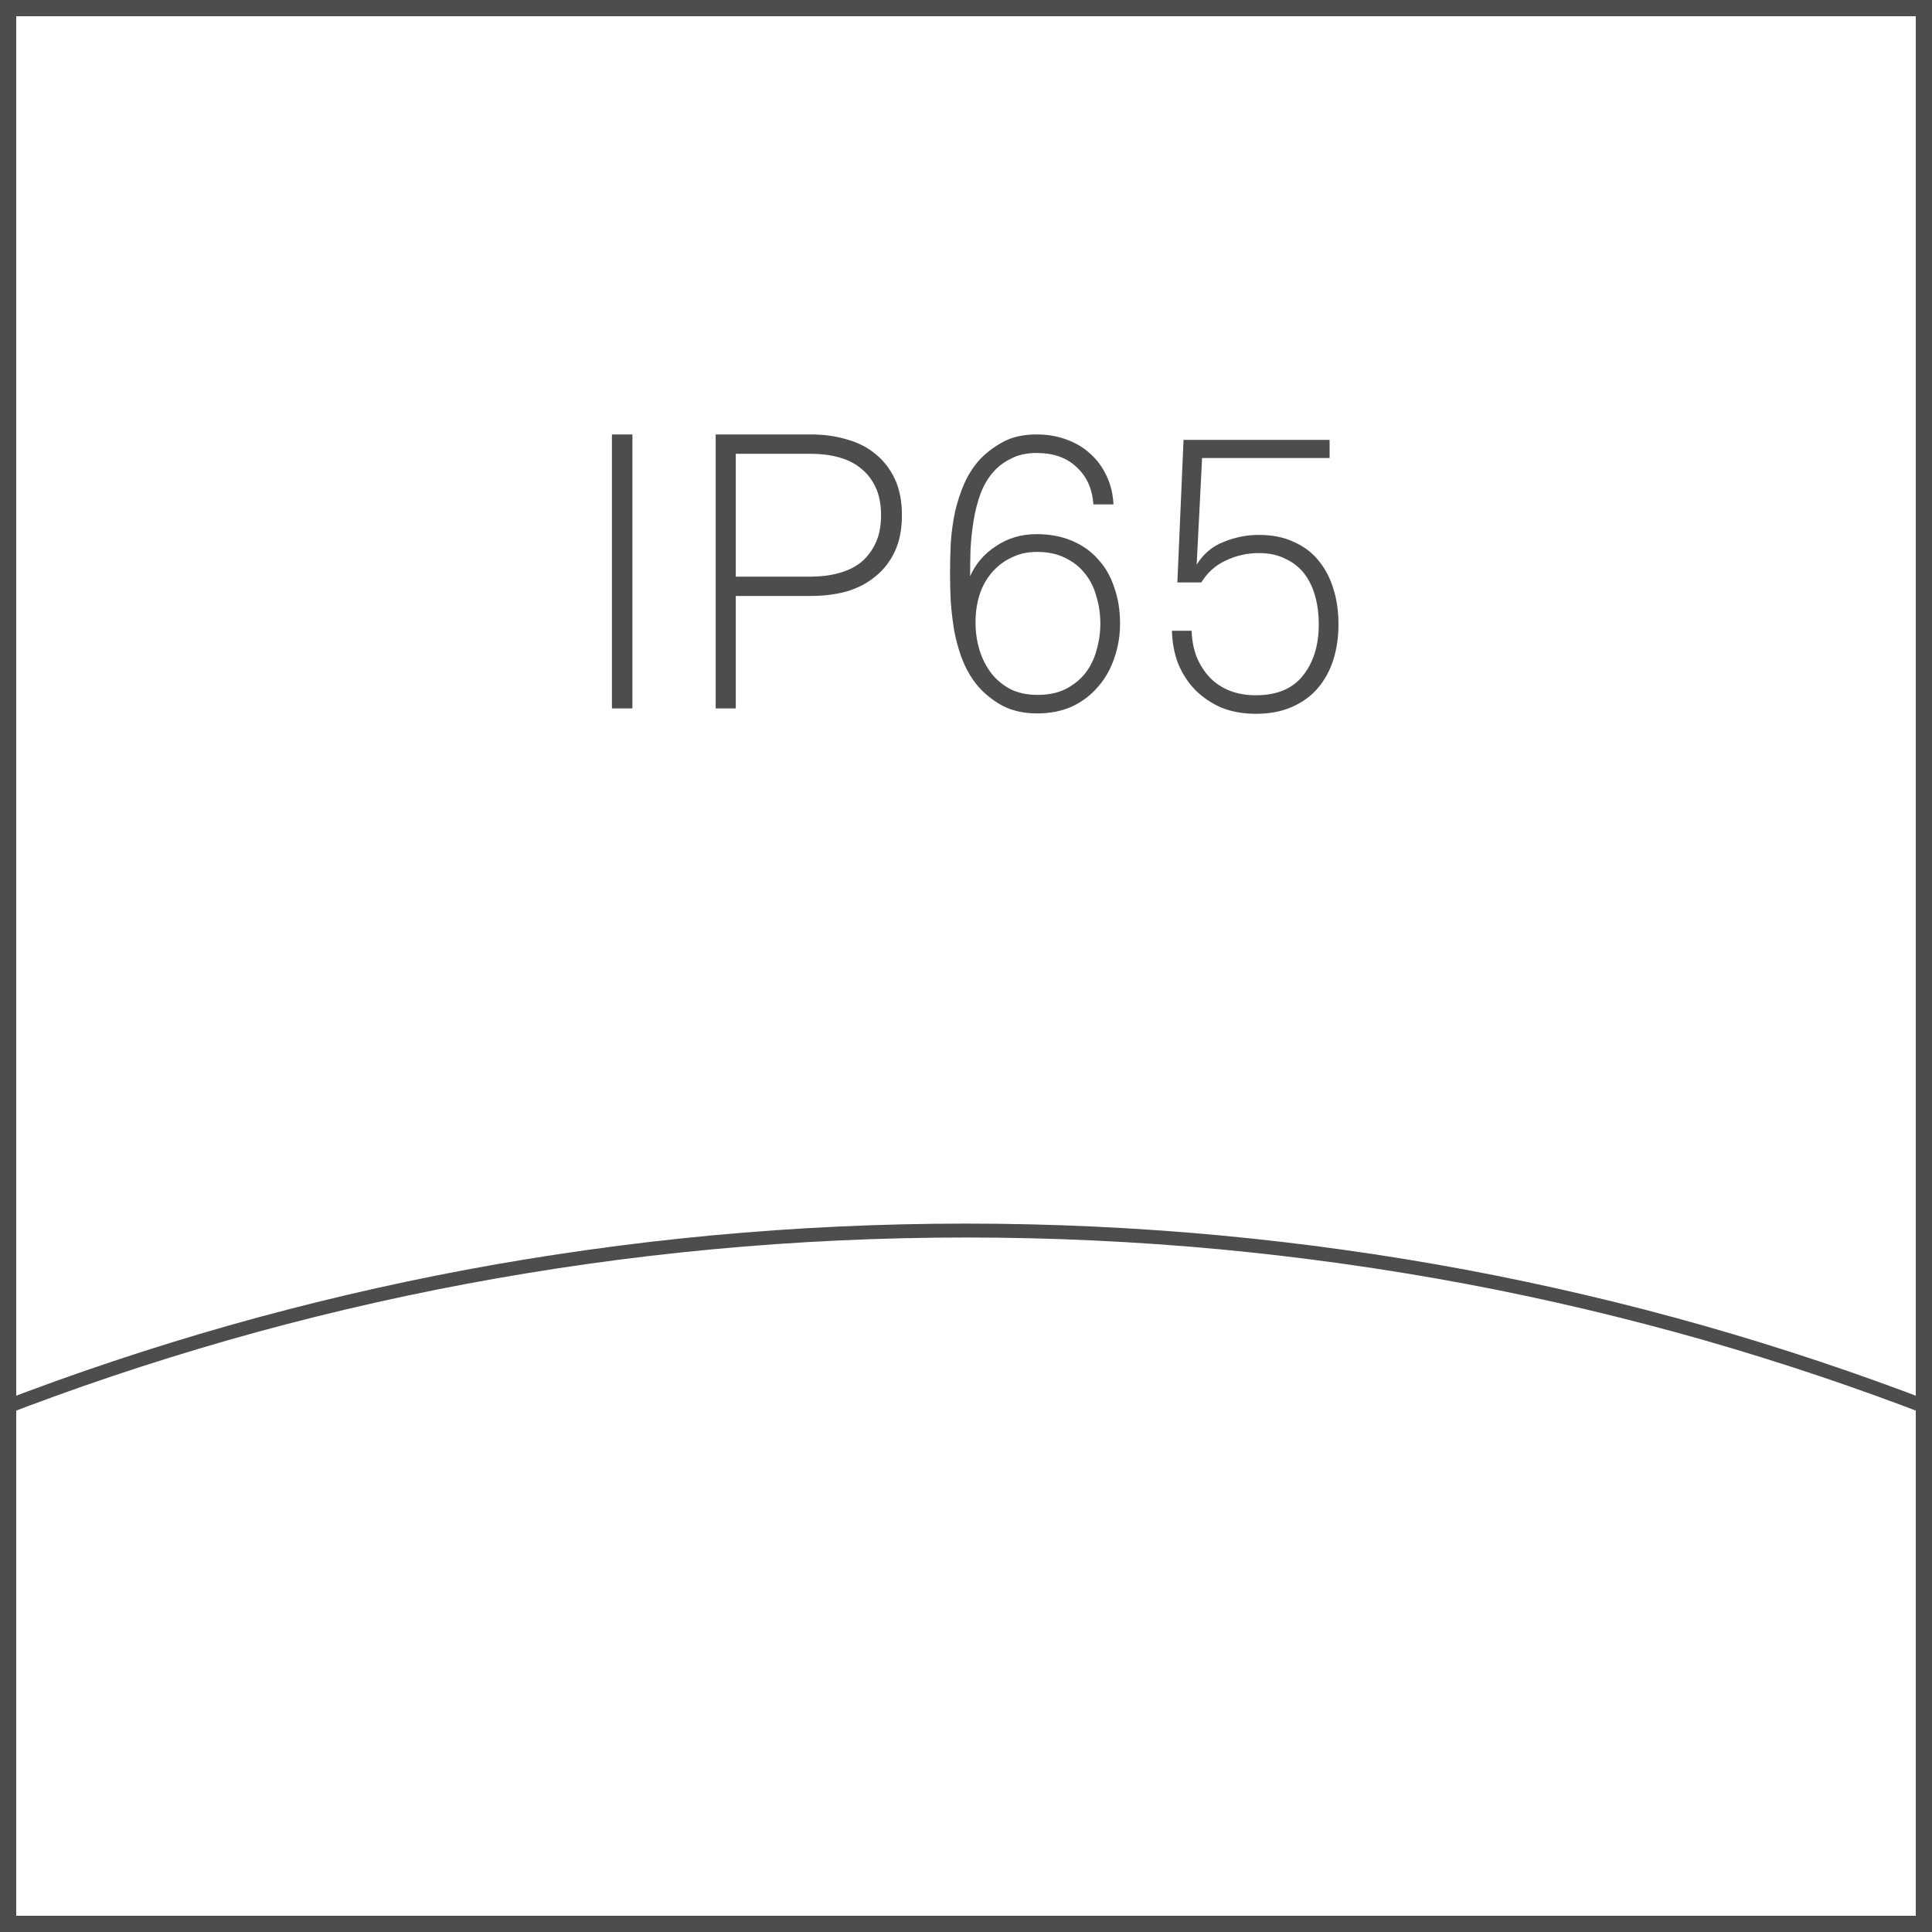 <svg width="30" height="30" viewBox="0 0 30 30" fill="none" xmlns="http://www.w3.org/2000/svg">
<rect width="30" height="30" fill="white"/>
<path d="M30 30H22.5H15H7.5H0V22.5V15.001V7.5V0H7.5H15H22.5H30V7.5V14.999V22.499V30ZM0.252 29.748H7.626H15H22.374H29.748V22.374V15.001V7.626V0.252H22.374H15H7.626H0.252V7.626V14.999V22.373V29.748Z" fill="#4D4D4D"/>
<path d="M30 22V21.942V21.884V21.826V21.768C28.844 21.323 27.66 20.928 26.453 20.584C25.245 20.241 24.012 19.951 22.758 19.716C21.505 19.482 20.228 19.303 18.934 19.182C17.64 19.062 16.328 19 15 19C13.672 19 12.359 19.062 11.066 19.182C9.771 19.303 8.495 19.482 7.242 19.716C5.988 19.951 4.755 20.242 3.547 20.584C2.339 20.928 1.156 21.323 0 21.768V21.826V21.884V21.942V22C1.155 21.552 2.338 21.155 3.546 20.809C4.753 20.464 5.986 20.172 7.241 19.936C8.495 19.701 9.771 19.52 11.066 19.399C12.36 19.278 13.673 19.216 15.002 19.216C16.33 19.216 17.643 19.278 18.938 19.399C20.232 19.521 21.508 19.701 22.762 19.936C24.017 20.172 25.249 20.465 26.457 20.809C27.661 21.155 28.845 21.552 30 22Z" fill="#4D4D4D"/>
<path d="M9.502 11V6.746H9.82V11H9.502ZM13.681 8C13.681 7.832 13.653 7.688 13.597 7.568C13.541 7.448 13.465 7.35 13.369 7.274C13.273 7.194 13.157 7.136 13.021 7.1C12.889 7.064 12.745 7.046 12.589 7.046H11.425V8.954H12.589C12.745 8.954 12.889 8.936 13.021 8.9C13.157 8.864 13.273 8.808 13.369 8.732C13.465 8.652 13.541 8.552 13.597 8.432C13.653 8.312 13.681 8.168 13.681 8ZM14.005 8C14.005 8.216 13.969 8.402 13.897 8.558C13.825 8.714 13.725 8.844 13.597 8.948C13.473 9.052 13.325 9.13 13.153 9.182C12.981 9.23 12.793 9.254 12.589 9.254H11.425V9.26V11H11.113V6.746H12.589C12.793 6.746 12.981 6.772 13.153 6.824C13.325 6.872 13.473 6.948 13.597 7.052C13.725 7.156 13.825 7.286 13.897 7.442C13.969 7.598 14.005 7.784 14.005 8ZM17.086 9.68C17.086 9.536 17.066 9.398 17.026 9.266C16.99 9.13 16.932 9.012 16.852 8.912C16.772 8.808 16.67 8.726 16.546 8.666C16.422 8.602 16.274 8.57 16.102 8.57C15.966 8.57 15.846 8.594 15.742 8.642C15.638 8.686 15.546 8.746 15.466 8.822C15.254 9.026 15.148 9.308 15.148 9.668C15.148 9.812 15.168 9.952 15.208 10.088C15.248 10.22 15.308 10.34 15.388 10.448C15.468 10.552 15.568 10.636 15.688 10.7C15.808 10.76 15.948 10.79 16.108 10.79C16.28 10.79 16.426 10.76 16.546 10.7C16.67 10.636 16.772 10.554 16.852 10.454C16.932 10.35 16.99 10.232 17.026 10.1C17.066 9.964 17.086 9.824 17.086 9.68ZM17.392 9.68C17.392 9.872 17.362 10.052 17.302 10.22C17.246 10.388 17.162 10.536 17.05 10.664C16.942 10.792 16.808 10.894 16.648 10.97C16.488 11.042 16.306 11.078 16.102 11.078C15.87 11.078 15.67 11.026 15.502 10.922C15.338 10.818 15.21 10.7 15.118 10.568C15.042 10.46 14.98 10.342 14.932 10.214C14.884 10.082 14.846 9.944 14.818 9.8C14.794 9.656 14.776 9.508 14.764 9.356C14.756 9.204 14.752 9.054 14.752 8.906C14.752 8.746 14.756 8.584 14.764 8.42C14.776 8.256 14.798 8.098 14.83 7.946C14.866 7.79 14.914 7.644 14.974 7.508C15.034 7.372 15.112 7.25 15.208 7.142C15.304 7.038 15.424 6.946 15.568 6.866C15.712 6.786 15.888 6.746 16.096 6.746C16.264 6.746 16.418 6.772 16.558 6.824C16.702 6.876 16.826 6.95 16.93 7.046C17.034 7.138 17.118 7.252 17.182 7.388C17.246 7.52 17.282 7.668 17.29 7.832H16.978C16.962 7.592 16.876 7.4 16.72 7.256C16.568 7.108 16.36 7.034 16.096 7.034C15.944 7.034 15.814 7.062 15.706 7.118C15.598 7.17 15.508 7.236 15.436 7.316C15.348 7.412 15.278 7.528 15.226 7.664C15.178 7.796 15.142 7.936 15.118 8.084C15.094 8.232 15.078 8.382 15.07 8.534C15.066 8.686 15.064 8.824 15.064 8.948C15.148 8.756 15.282 8.6 15.466 8.48C15.65 8.356 15.86 8.294 16.096 8.294C16.3 8.294 16.482 8.328 16.642 8.396C16.806 8.464 16.942 8.56 17.05 8.684C17.162 8.804 17.246 8.95 17.302 9.122C17.362 9.29 17.392 9.476 17.392 9.68ZM20.784 9.692C20.784 9.888 20.758 10.07 20.706 10.238C20.654 10.406 20.574 10.554 20.466 10.682C20.362 10.806 20.228 10.904 20.064 10.976C19.904 11.048 19.716 11.084 19.5 11.084C19.304 11.084 19.126 11.052 18.966 10.988C18.81 10.92 18.674 10.828 18.558 10.712C18.446 10.596 18.358 10.46 18.294 10.304C18.234 10.148 18.202 9.978 18.198 9.794H18.504C18.508 9.942 18.534 10.078 18.582 10.202C18.634 10.326 18.702 10.432 18.786 10.52C18.87 10.608 18.972 10.676 19.092 10.724C19.212 10.772 19.348 10.796 19.5 10.796C19.828 10.796 20.072 10.694 20.232 10.49C20.396 10.286 20.478 10.02 20.478 9.692C20.478 9.54 20.46 9.398 20.424 9.266C20.388 9.13 20.332 9.012 20.256 8.912C20.18 8.812 20.082 8.734 19.962 8.678C19.846 8.618 19.708 8.588 19.548 8.588C19.368 8.588 19.198 8.626 19.038 8.702C18.878 8.774 18.75 8.888 18.654 9.044H18.282L18.378 6.83H20.646V7.112H18.666L18.582 8.768C18.686 8.6 18.826 8.482 19.002 8.414C19.178 8.342 19.36 8.306 19.548 8.306C19.756 8.306 19.936 8.342 20.088 8.414C20.244 8.482 20.372 8.578 20.472 8.702C20.576 8.826 20.654 8.974 20.706 9.146C20.758 9.314 20.784 9.496 20.784 9.692Z" fill="#4D4D4D"/>
</svg>
